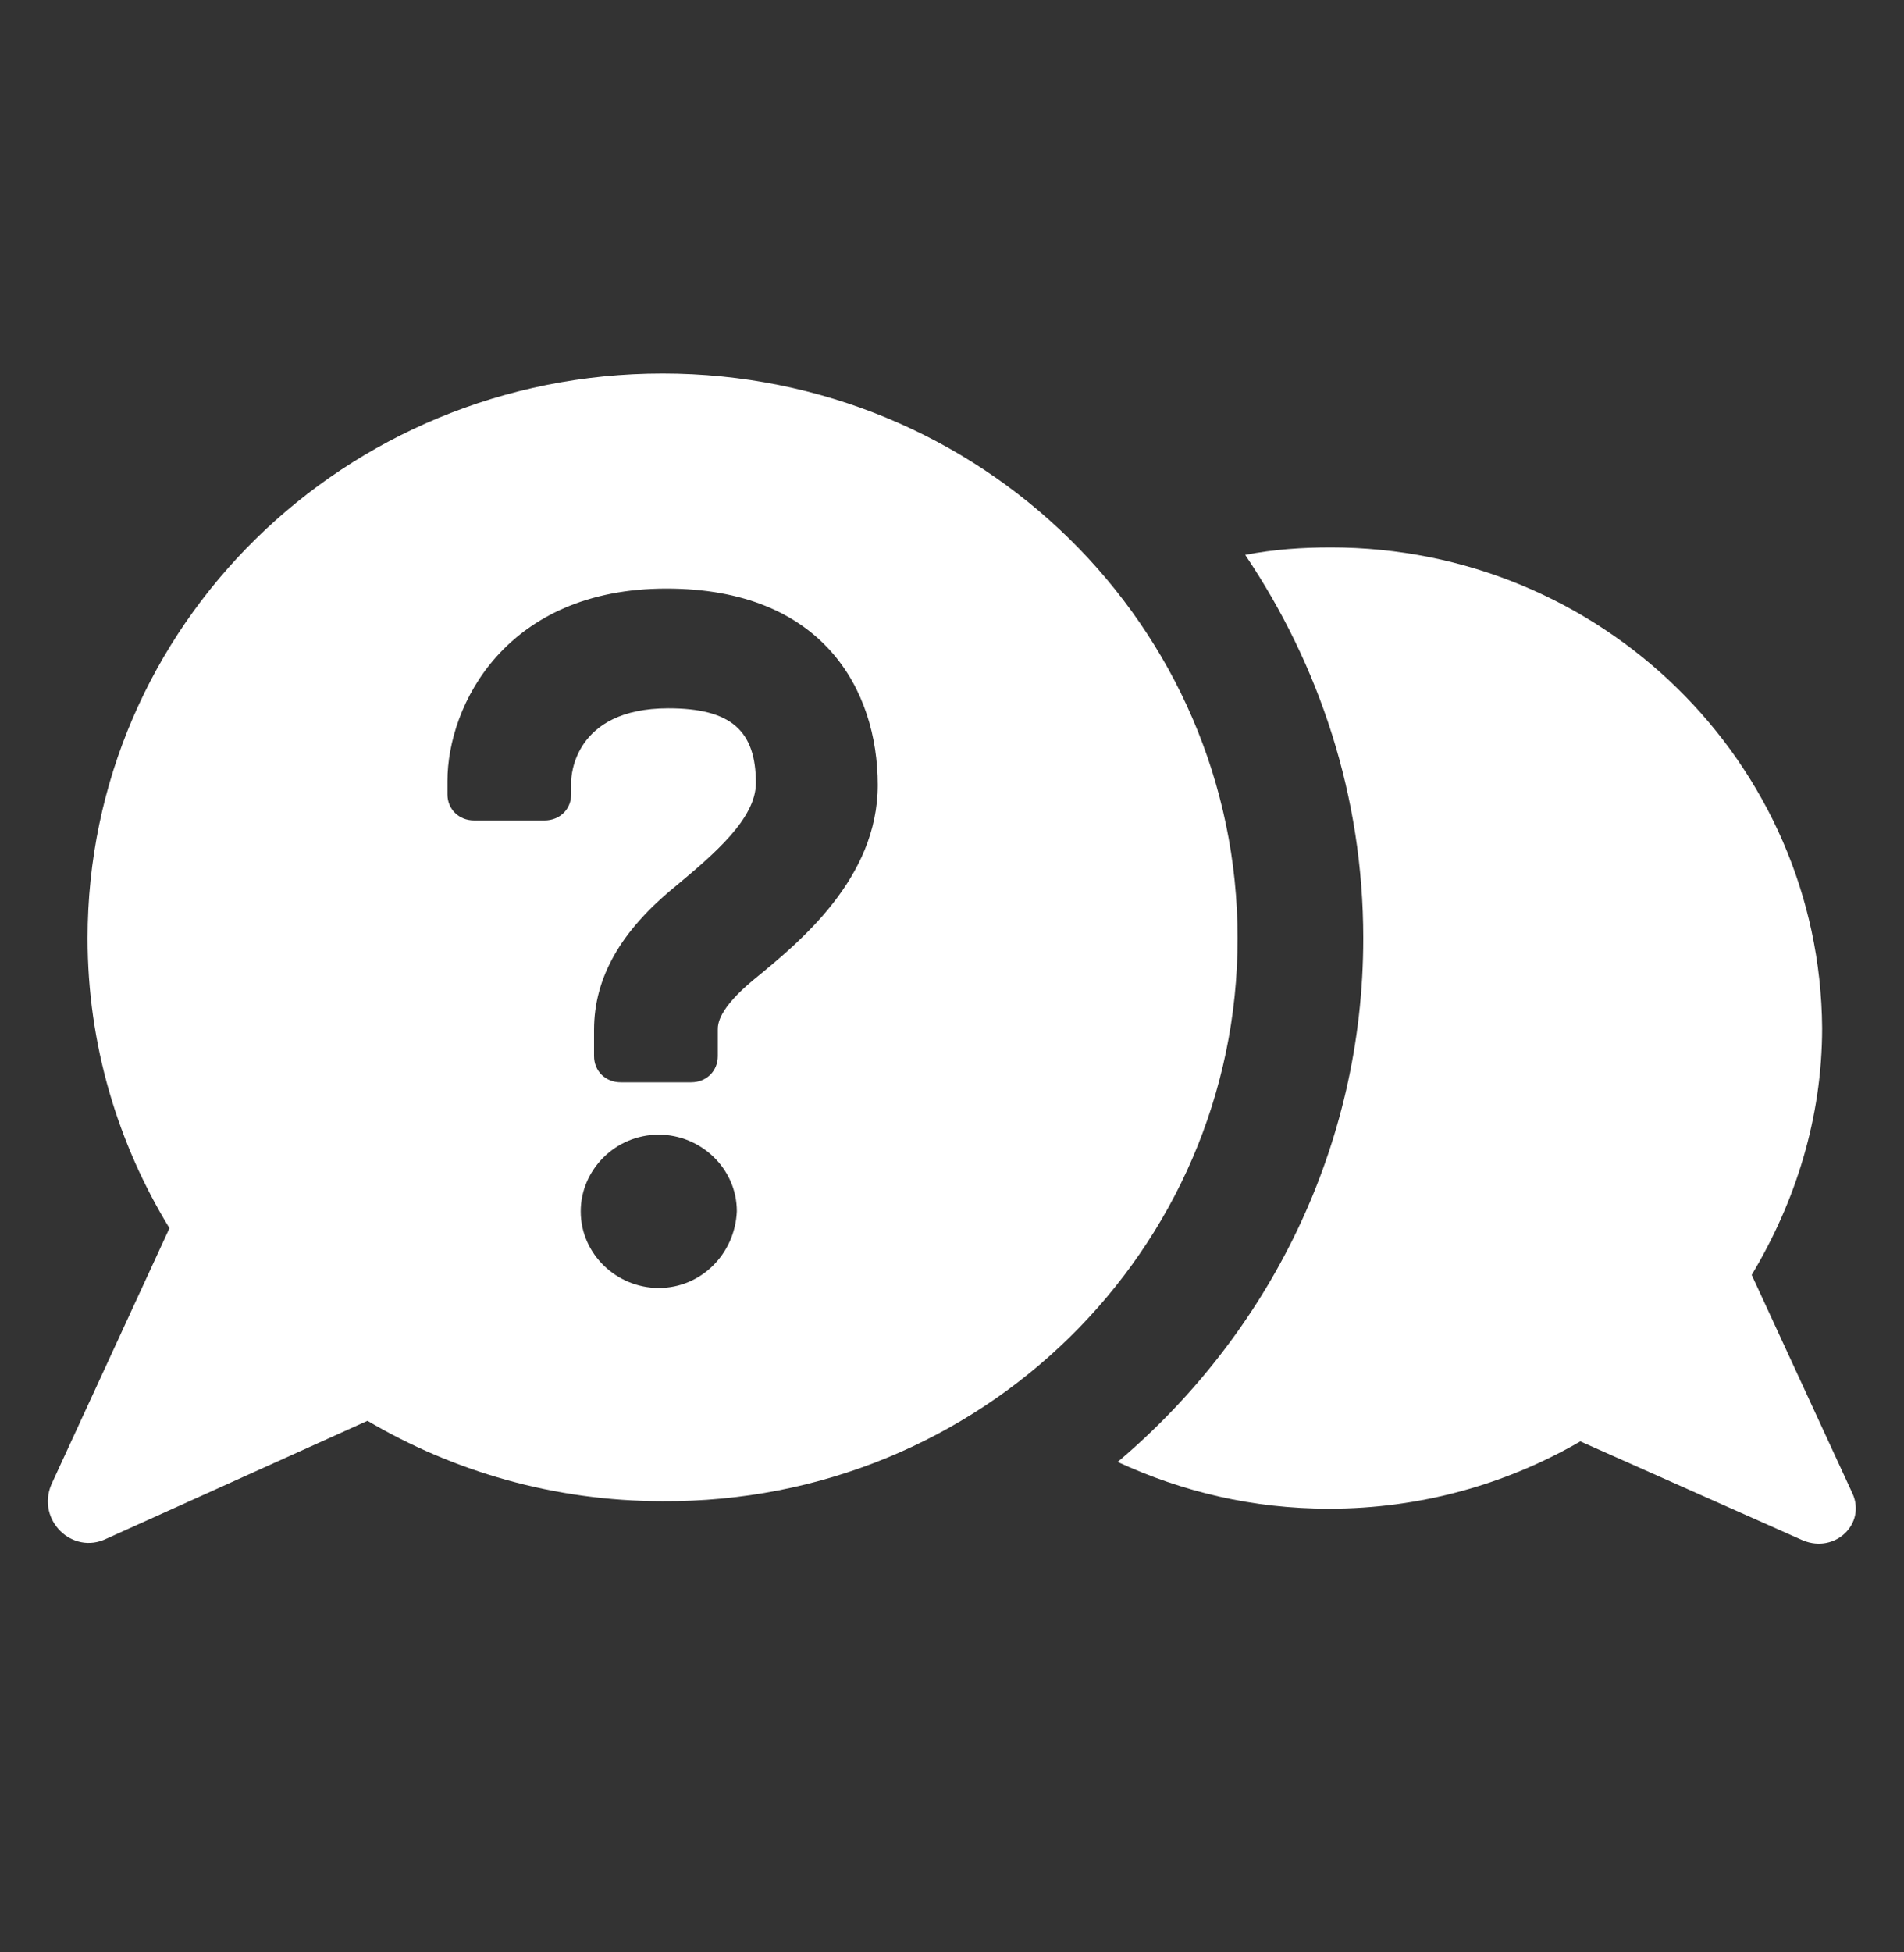 <svg width="40" height="41" viewBox="0 0 40 41" fill="none" xmlns="http://www.w3.org/2000/svg">
<rect x="0" y="0" width="40" height="41" fill="#333333" stroke="none"/>
<path d="M38.92 31.368L36.8 26.773C37.72 25.242 38.28 23.474 38.28 21.589C38.24 16.013 33.64 11.496 27.96 11.496C27.36 11.496 26.76 11.536 26.16 11.653C27.72 13.97 28.64 16.72 28.64 19.704C28.64 24.103 26.64 28.03 23.48 30.701C24.84 31.329 26.32 31.683 27.92 31.683C29.84 31.683 31.64 31.172 33.2 30.269L37.88 32.35C38.56 32.625 39.2 31.997 38.92 31.368Z" fill="white"/>
<path d="M13.92 7.844C7.24 7.844 1.84 13.146 1.84 19.704C1.84 21.943 2.48 24.024 3.56 25.792L1.08 31.172C0.76 31.918 1.52 32.664 2.24 32.311L7.72 29.837C9.52 30.897 11.64 31.525 13.92 31.525C20.6 31.565 26 26.263 26 19.704C26 13.146 20.6 7.844 13.92 7.844ZM13.84 27.048C12.96 27.048 12.2 26.341 12.2 25.438C12.2 24.574 12.92 23.828 13.84 23.828C14.72 23.828 15.48 24.535 15.48 25.438C15.44 26.341 14.72 27.048 13.84 27.048ZM15.84 20.568C15.08 21.197 15.08 21.511 15.08 21.629V22.178C15.08 22.493 14.84 22.728 14.52 22.728H13.04C12.72 22.728 12.48 22.493 12.48 22.178V21.629C12.48 20.529 13.04 19.547 14.2 18.605C15 17.937 15.88 17.191 15.88 16.445C15.88 15.345 15.36 14.874 14.04 14.874C12.04 14.874 12 16.327 12 16.405V16.68C12 16.994 11.76 17.23 11.44 17.23H9.96C9.64 17.23 9.4 16.994 9.4 16.68V16.405C9.4 14.795 10.64 12.36 14 12.36C17.28 12.36 18.44 14.481 18.44 16.484C18.44 18.448 16.8 19.783 15.84 20.568Z" fill="white"/>
</svg>
